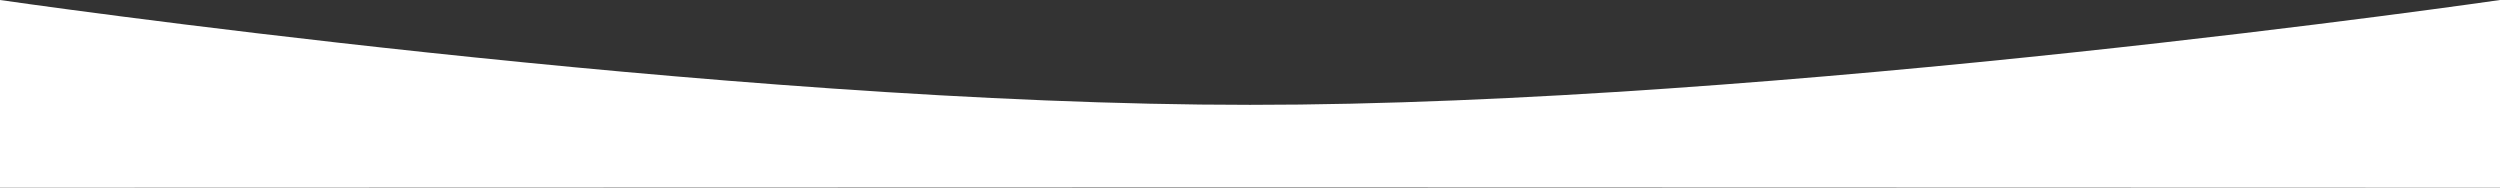 <svg xmlns="http://www.w3.org/2000/svg" width="1920" height="144.183" viewBox="0 0 1920 144.183">
  <rect x="0" y="0" width="1920" height="144.183" fill="#333333" stroke="none"/>
  <path id="white-curve-img" d="M960,80.518C555.724,80.686,0,0,0,0V144.183l960-.272,960,.272V0S1364.4,80.686,960,80.518Z" transform="translate(0)" fill="#fff"/>
</svg>
